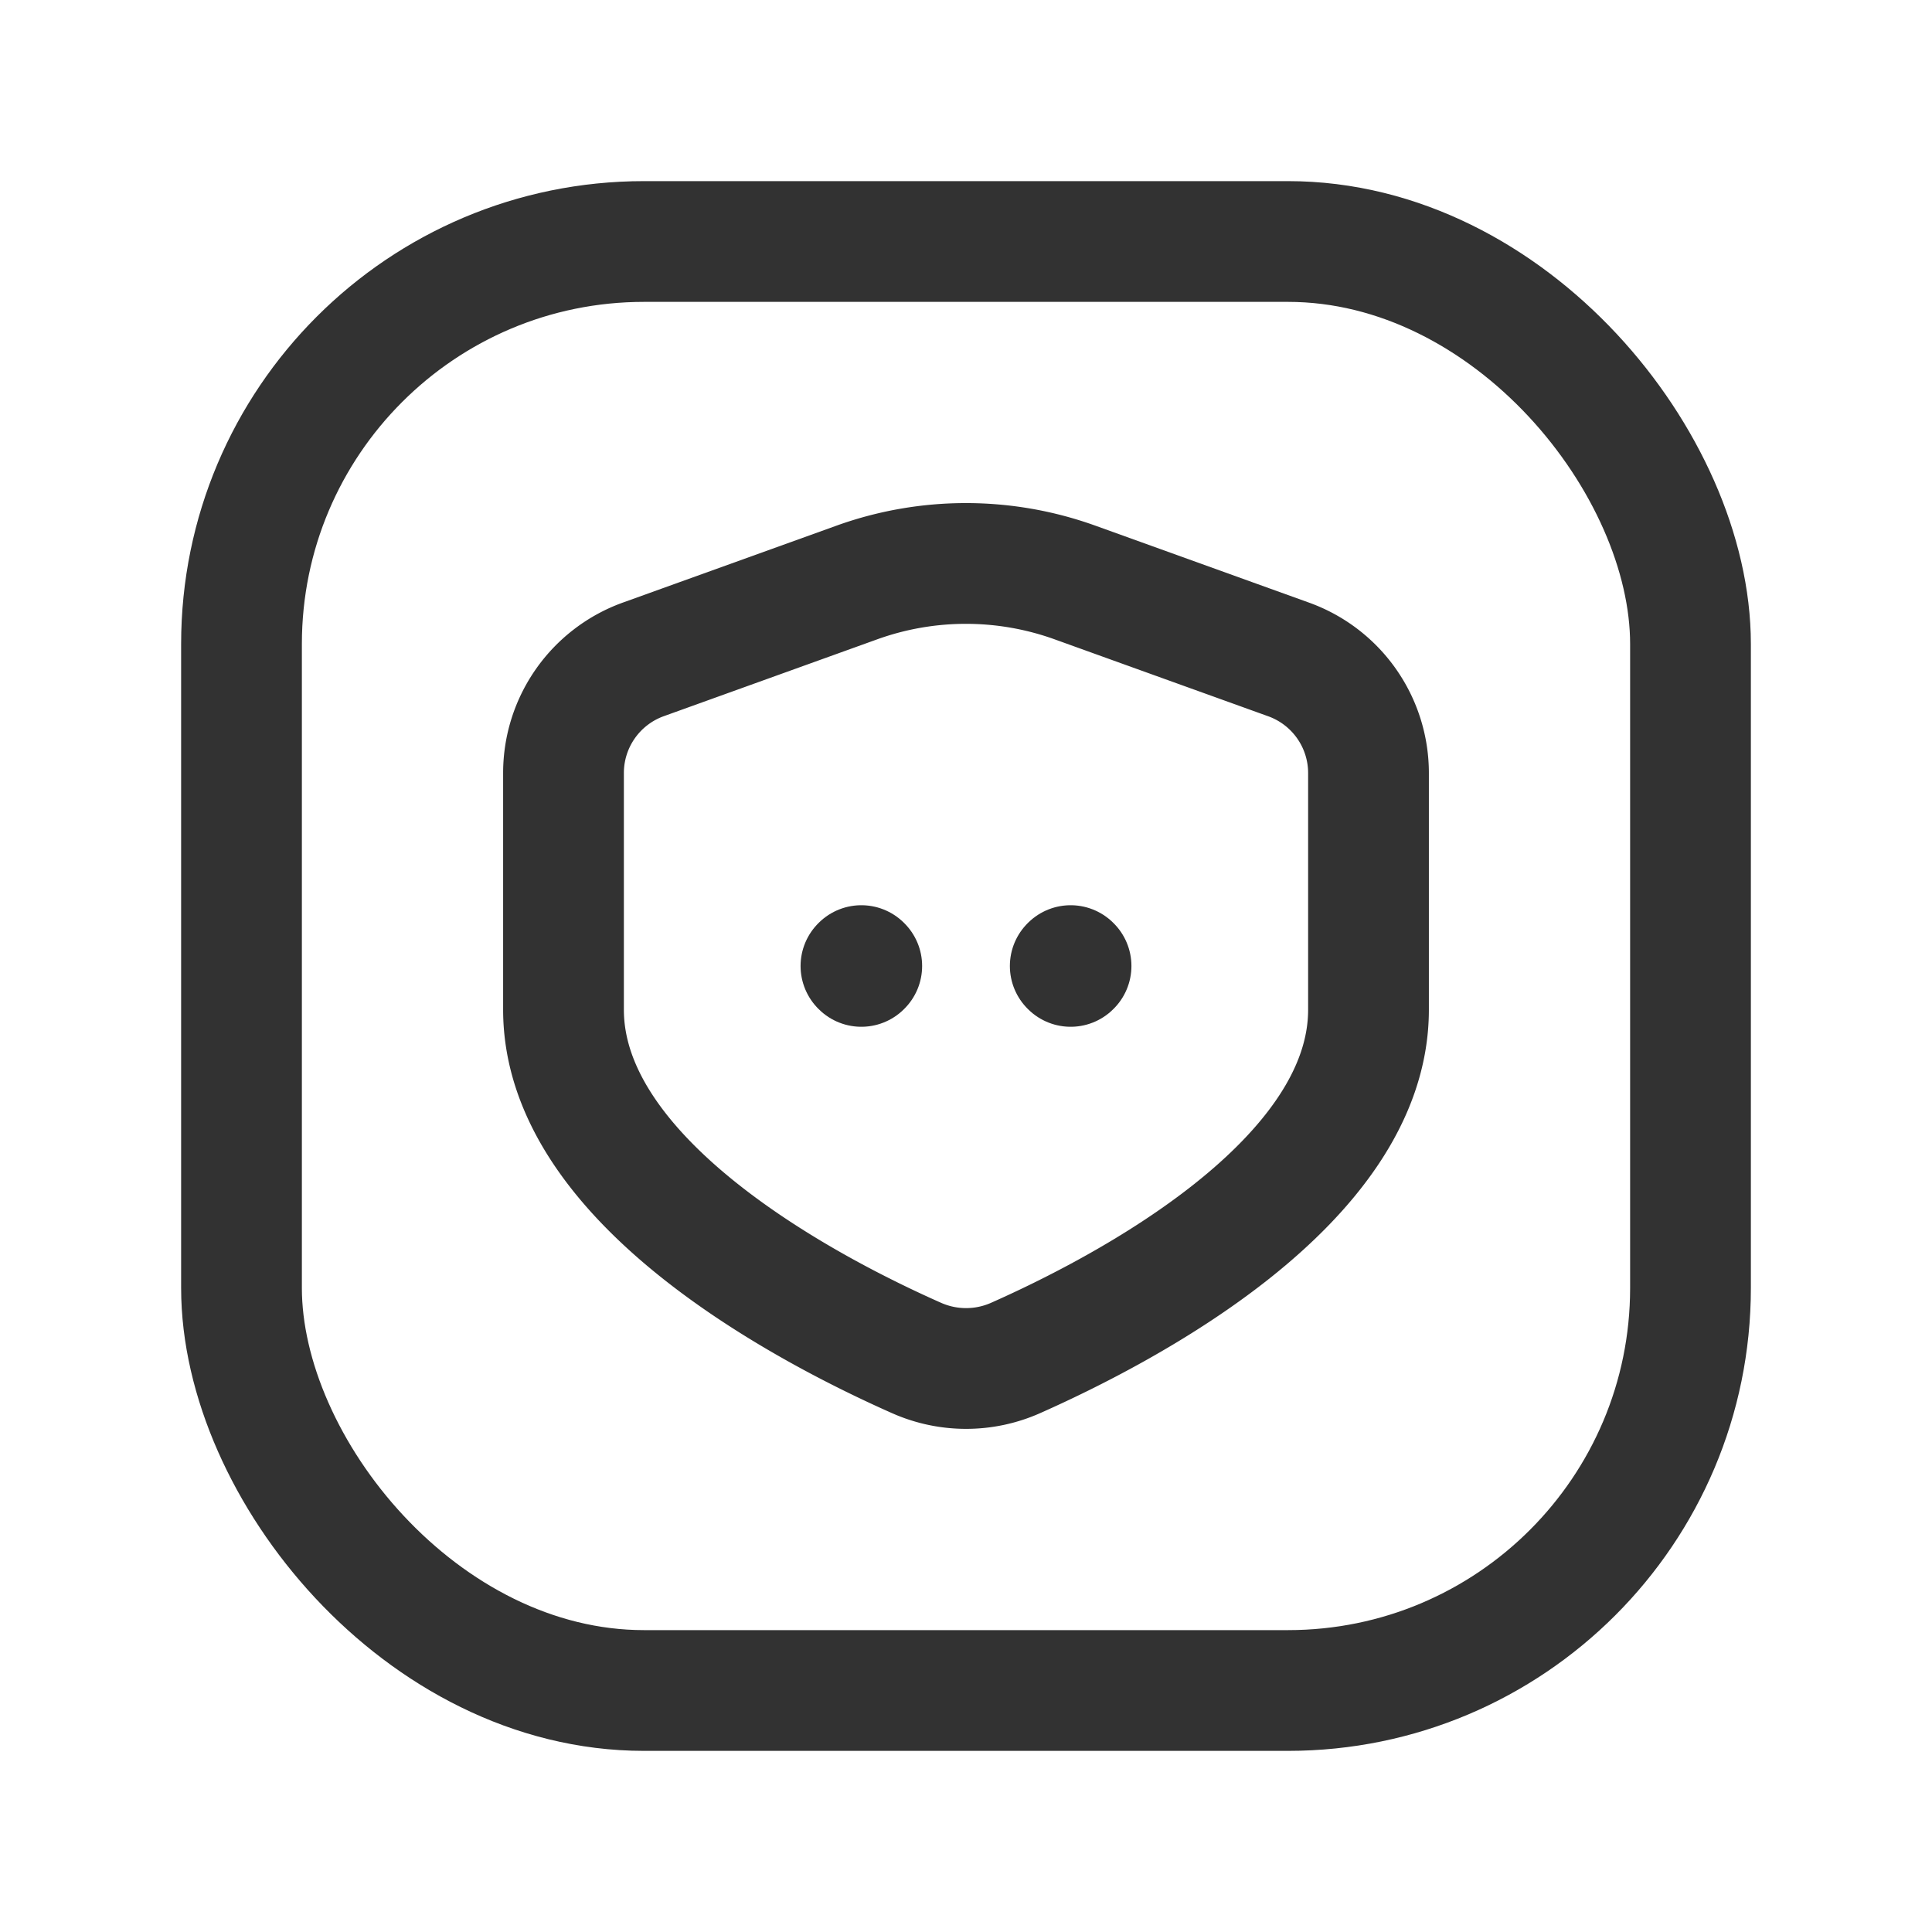 <svg id="Layer_3" data-name="Layer 3" xmlns="http://www.w3.org/2000/svg" viewBox="0 0 24 24"><path d="M17,9.604v2.939c0,2.147-3.039,3.729-4.381,4.325a1.515,1.515,0,0,1-1.234.001C10.044,16.275,7,14.688,7,12.543V9.602A1.5,1.5,0,0,1,7.992,8.191l2.652-.955a4,4,0,0,1,2.71 0l2.654.956A1.5,1.5,0,0,1,17,9.604Z" fill="none" stroke="#323232" stroke-linecap="round" stroke-linejoin="round" stroke-width="1.5"/><rect x="3" y="3" width="18" height="18" rx="5" stroke-width="1.5" stroke="#323232" stroke-linecap="round" stroke-linejoin="round" fill="none"/><path d="M10.7,11.995l.005.005-.005.005L10.695,12l.005-.005" fill="none" stroke="#323232" stroke-linecap="round" stroke-linejoin="round" stroke-width="1.5"/><path d="M13.3,11.995l.005.005-.005.005L13.295,12l.005-.005" fill="none" stroke="#323232" stroke-linecap="round" stroke-linejoin="round" stroke-width="1.5"/><path d="M0,24V0H24V24Z" fill="none"/></svg>